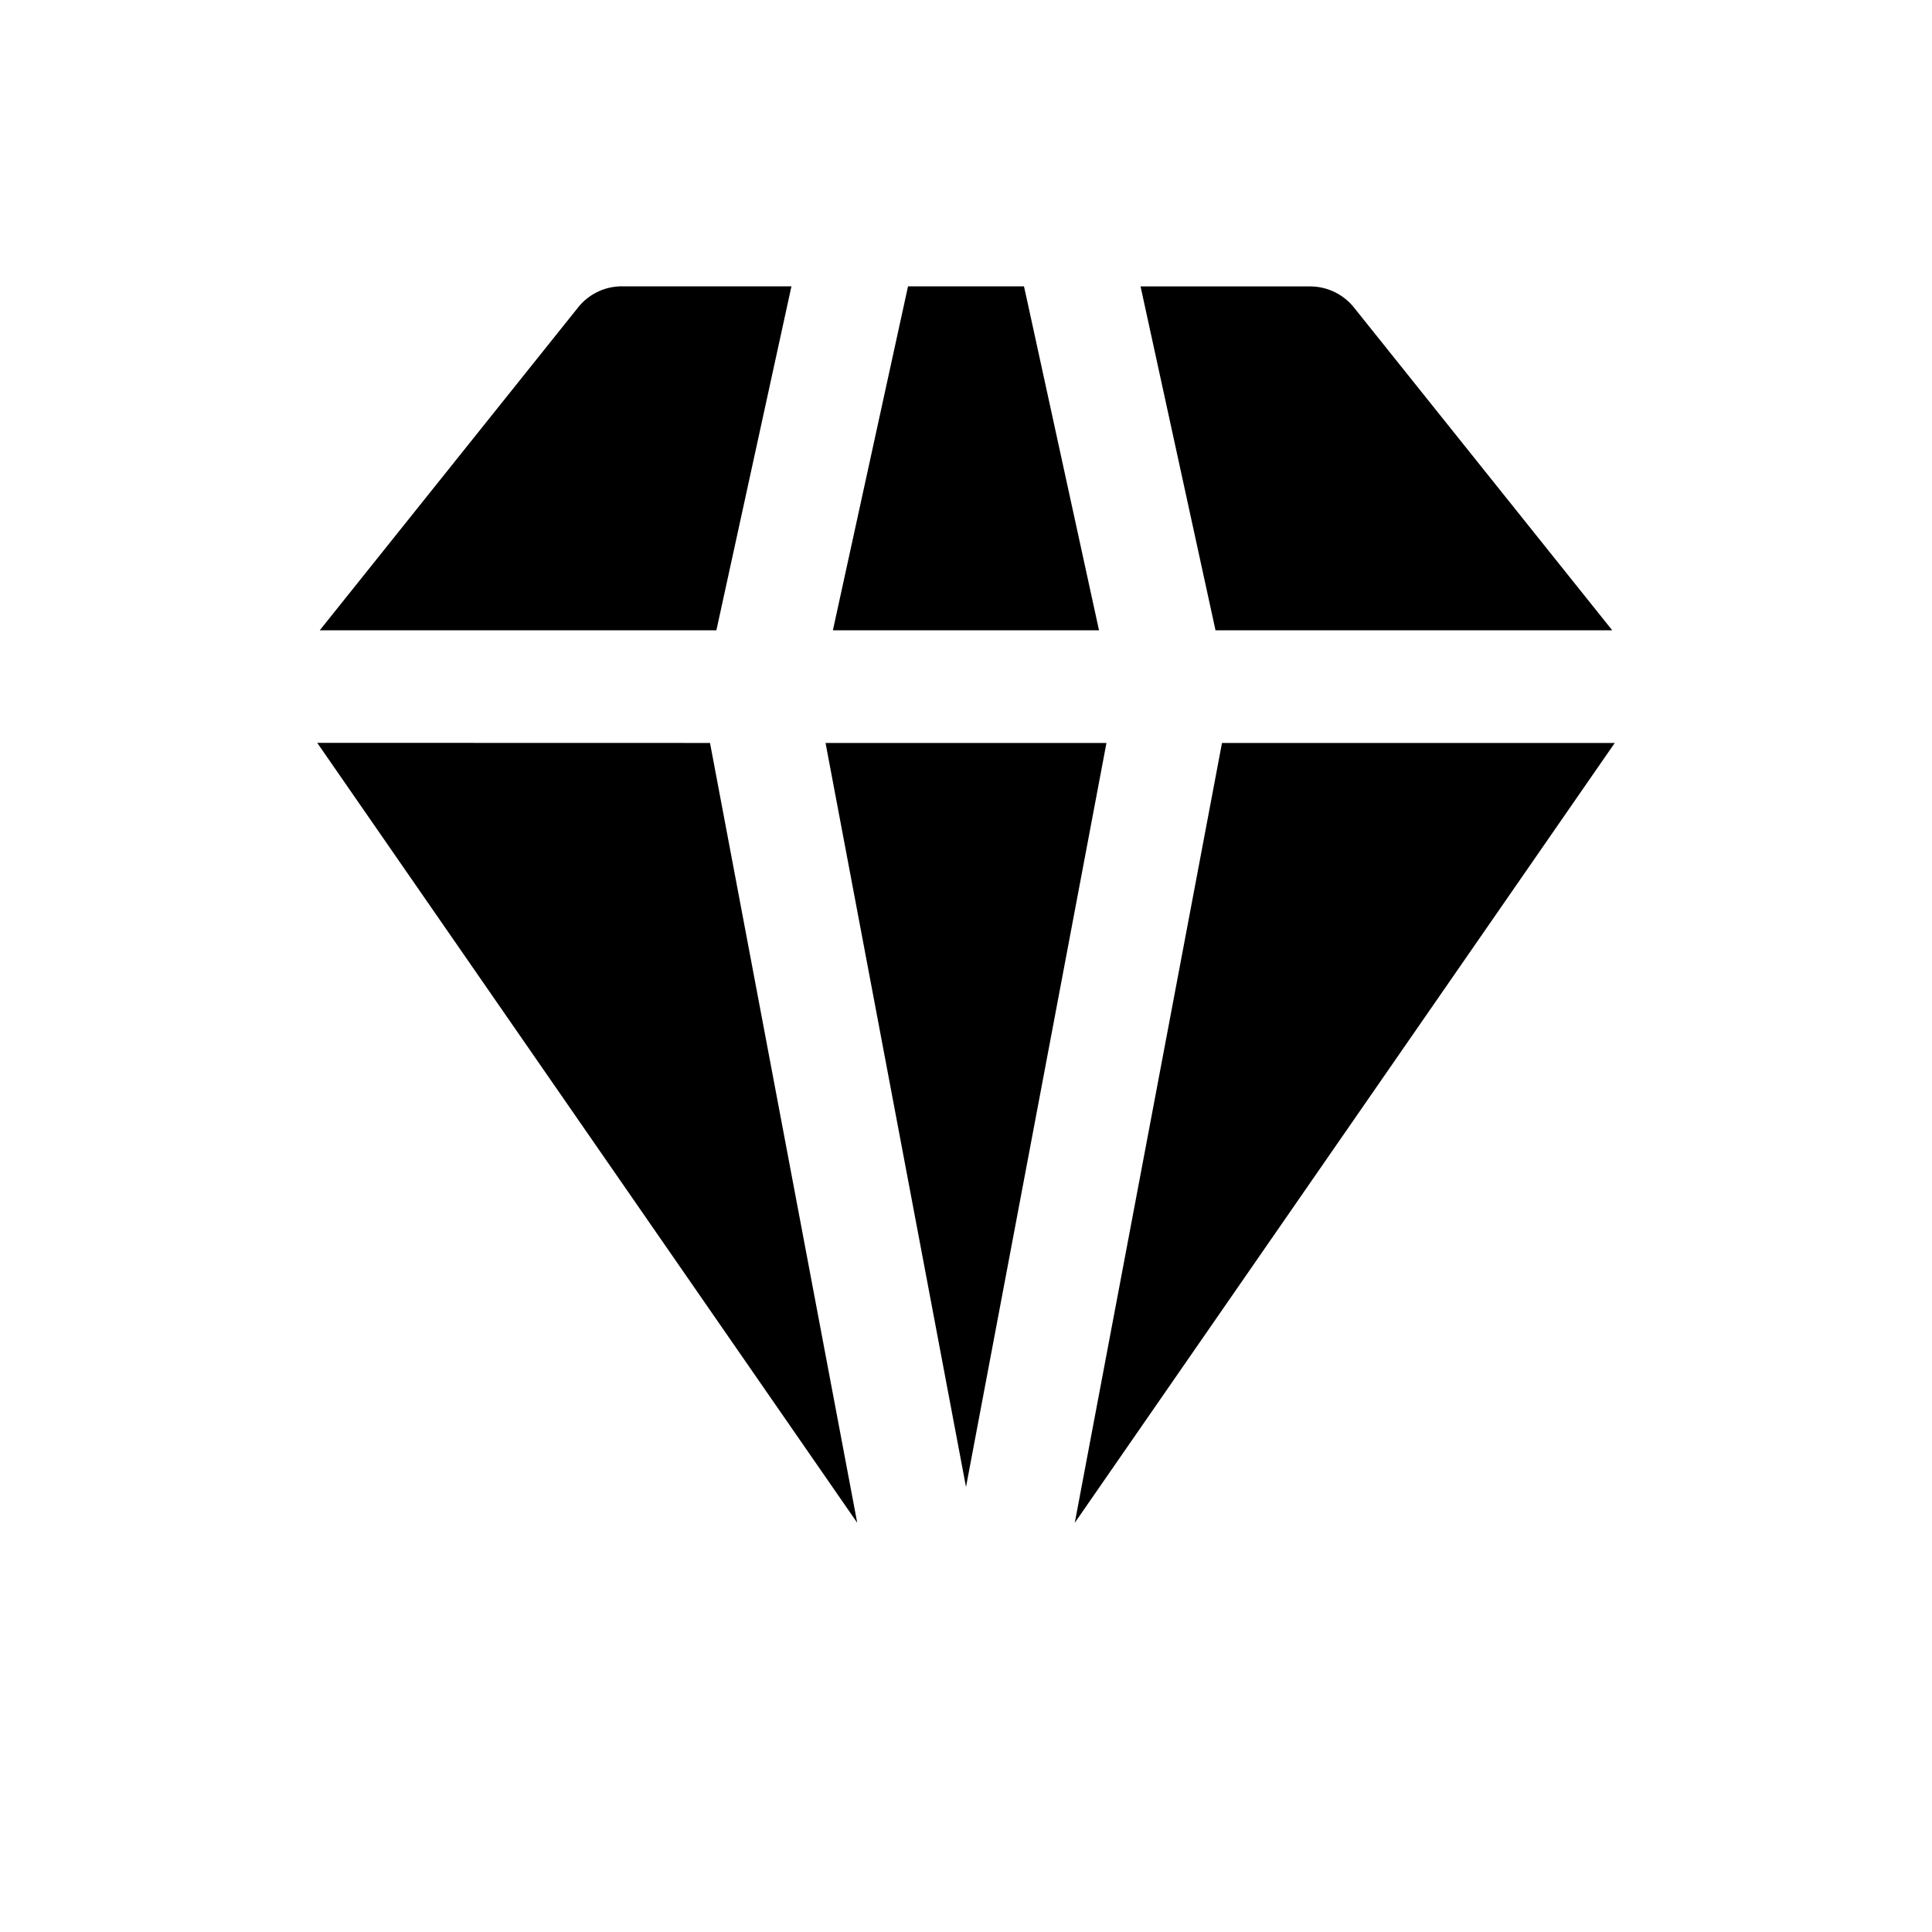 <svg xmlns="http://www.w3.org/2000/svg" width="20" height="20" fill="none" class="persona-icon" viewBox="0 0 20 20"><path fill="currentColor" d="M9.4 2.964h1.2l.024.107.753 3.454H8.622l.754-3.452zM8.193 2.964H6.439a.58.58 0 0 0-.455.219L3.31 6.525h4.106zM3.284 7.69l5.59 8.074L7.35 7.691zM11.126 15.764l5.59-8.073H12.65zM16.69 6.525h-4.107l-.776-3.56h1.754c.177 0 .344.08.455.218zM10 15.393 8.546 7.691h2.908z"/></svg>
